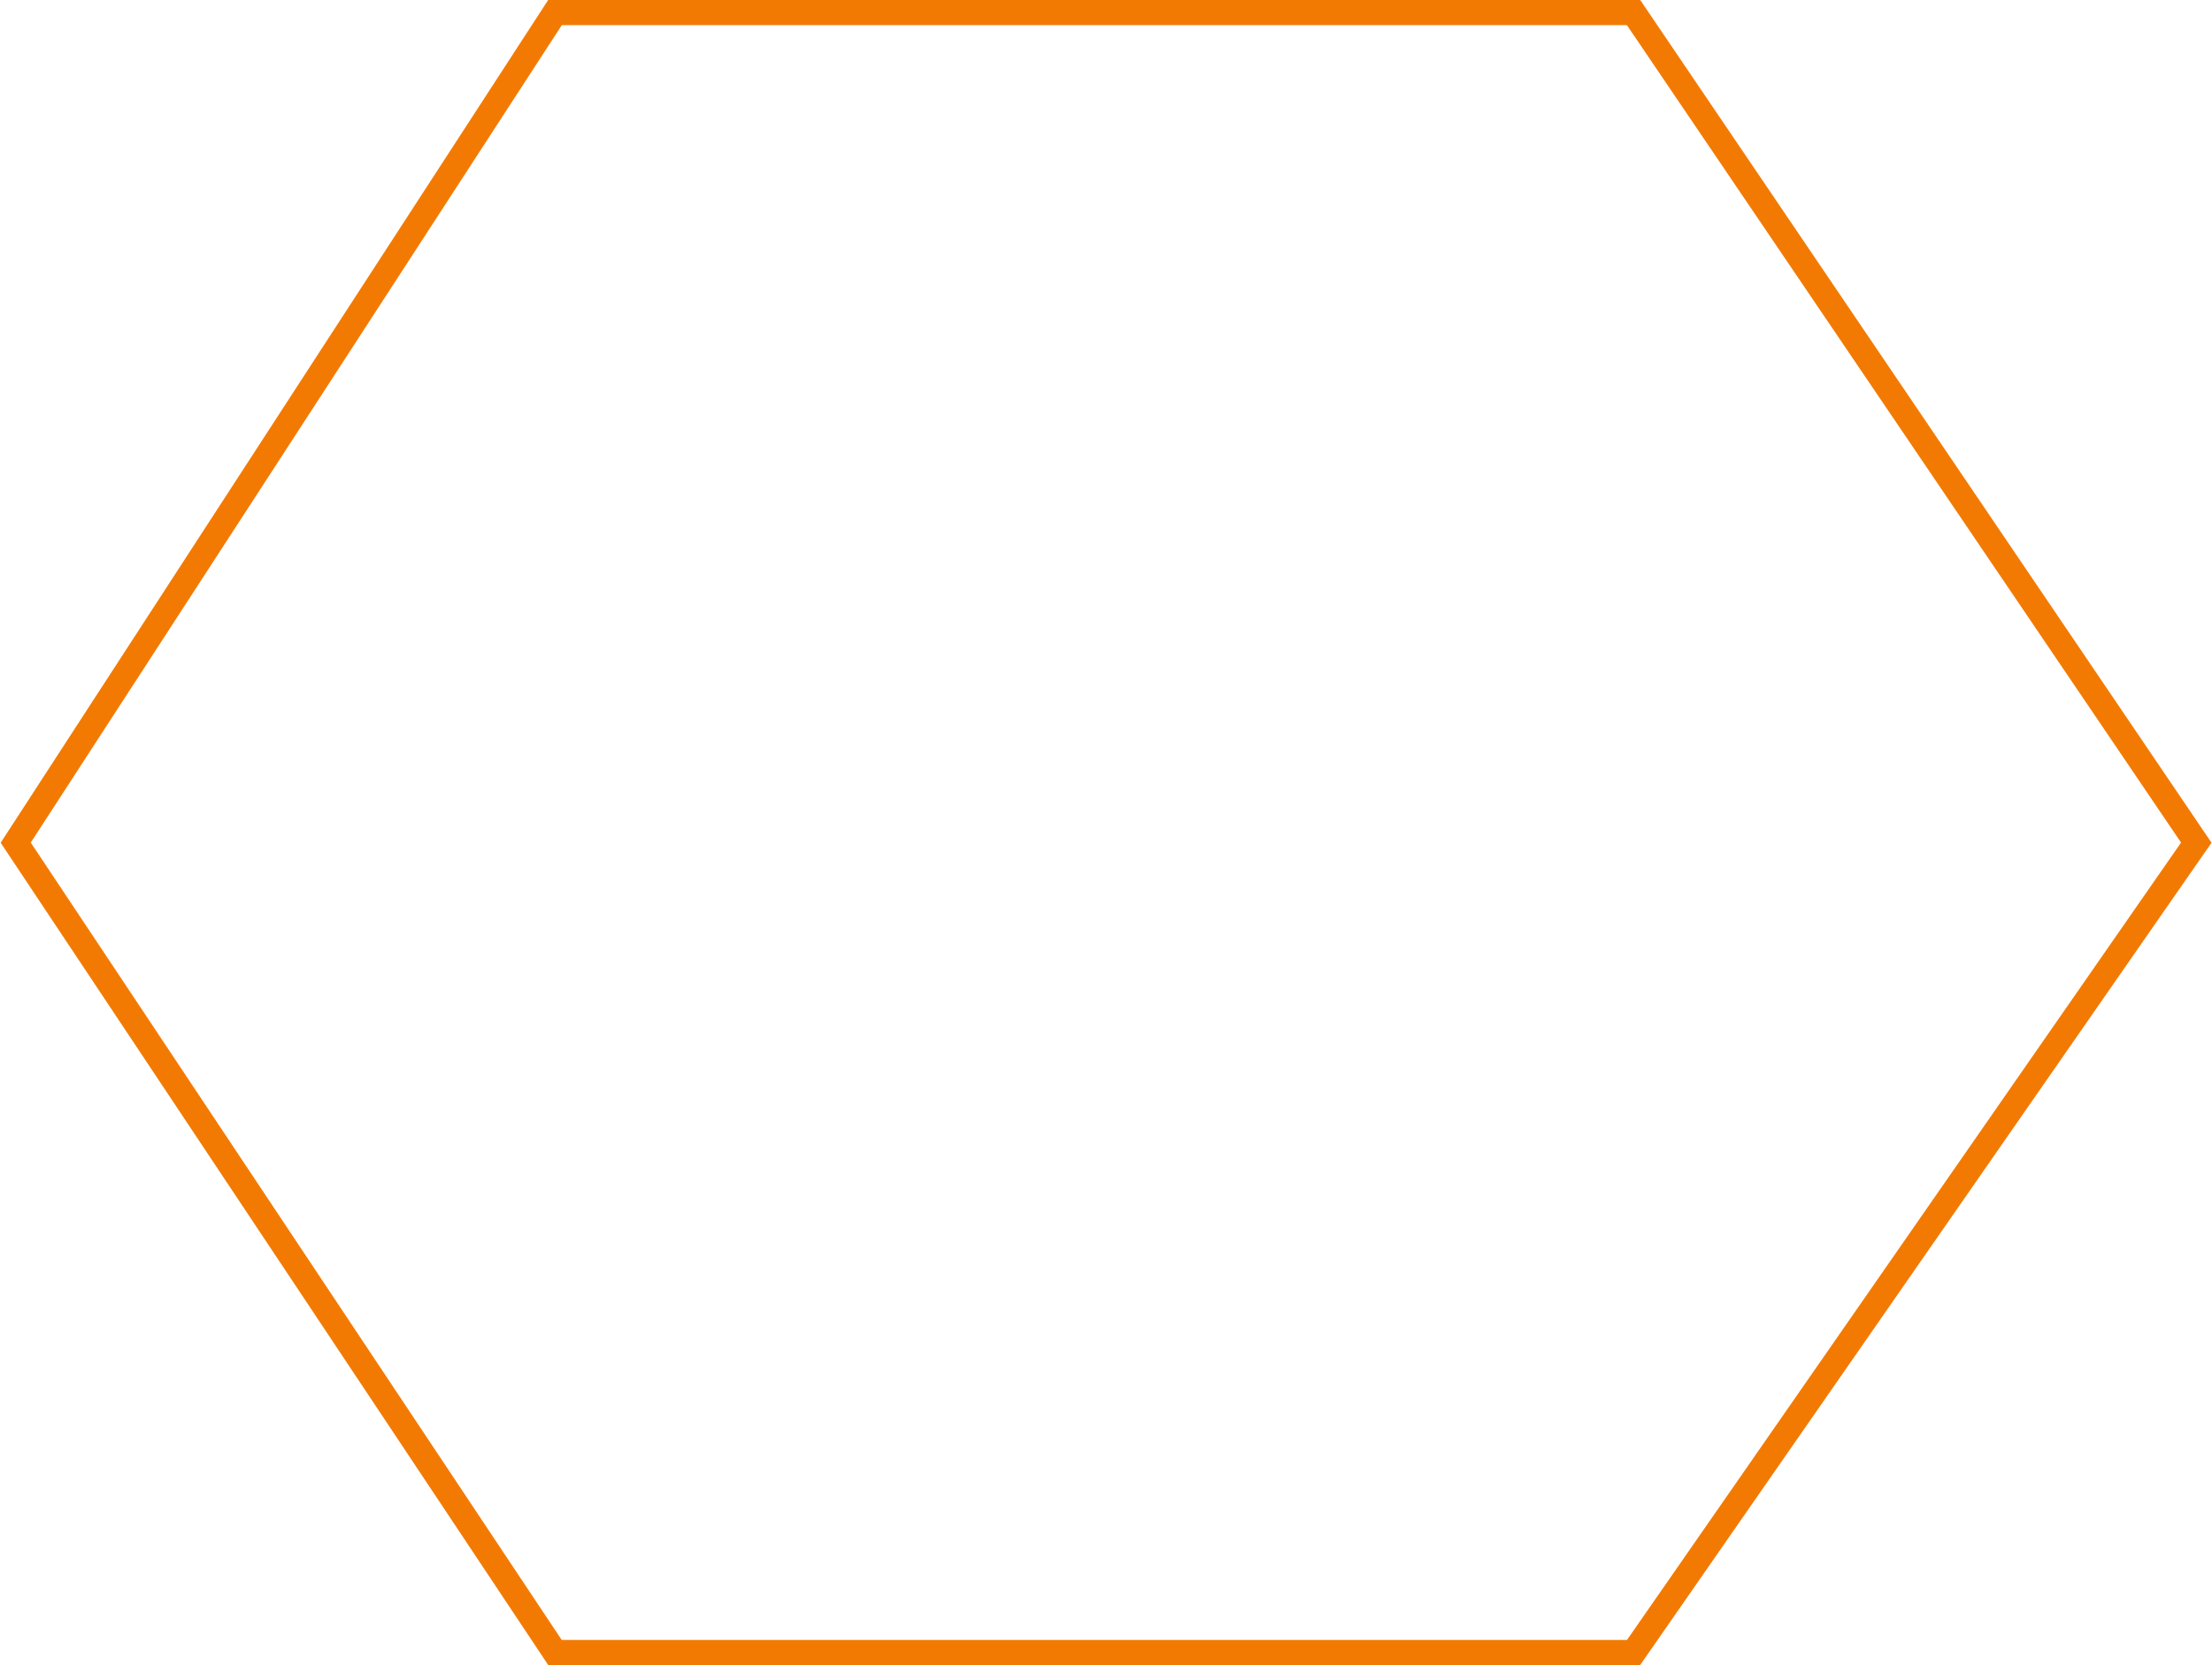 <svg width="704" height="530" viewBox="0 0 704 530" fill="none" xmlns="http://www.w3.org/2000/svg">
<path d="M519.903 526L176.634 526L5 268.222L176.634 4L519.903 4L699 268.222L519.903 526Z" stroke="#F37A02" stroke-width="8"/>
</svg>
